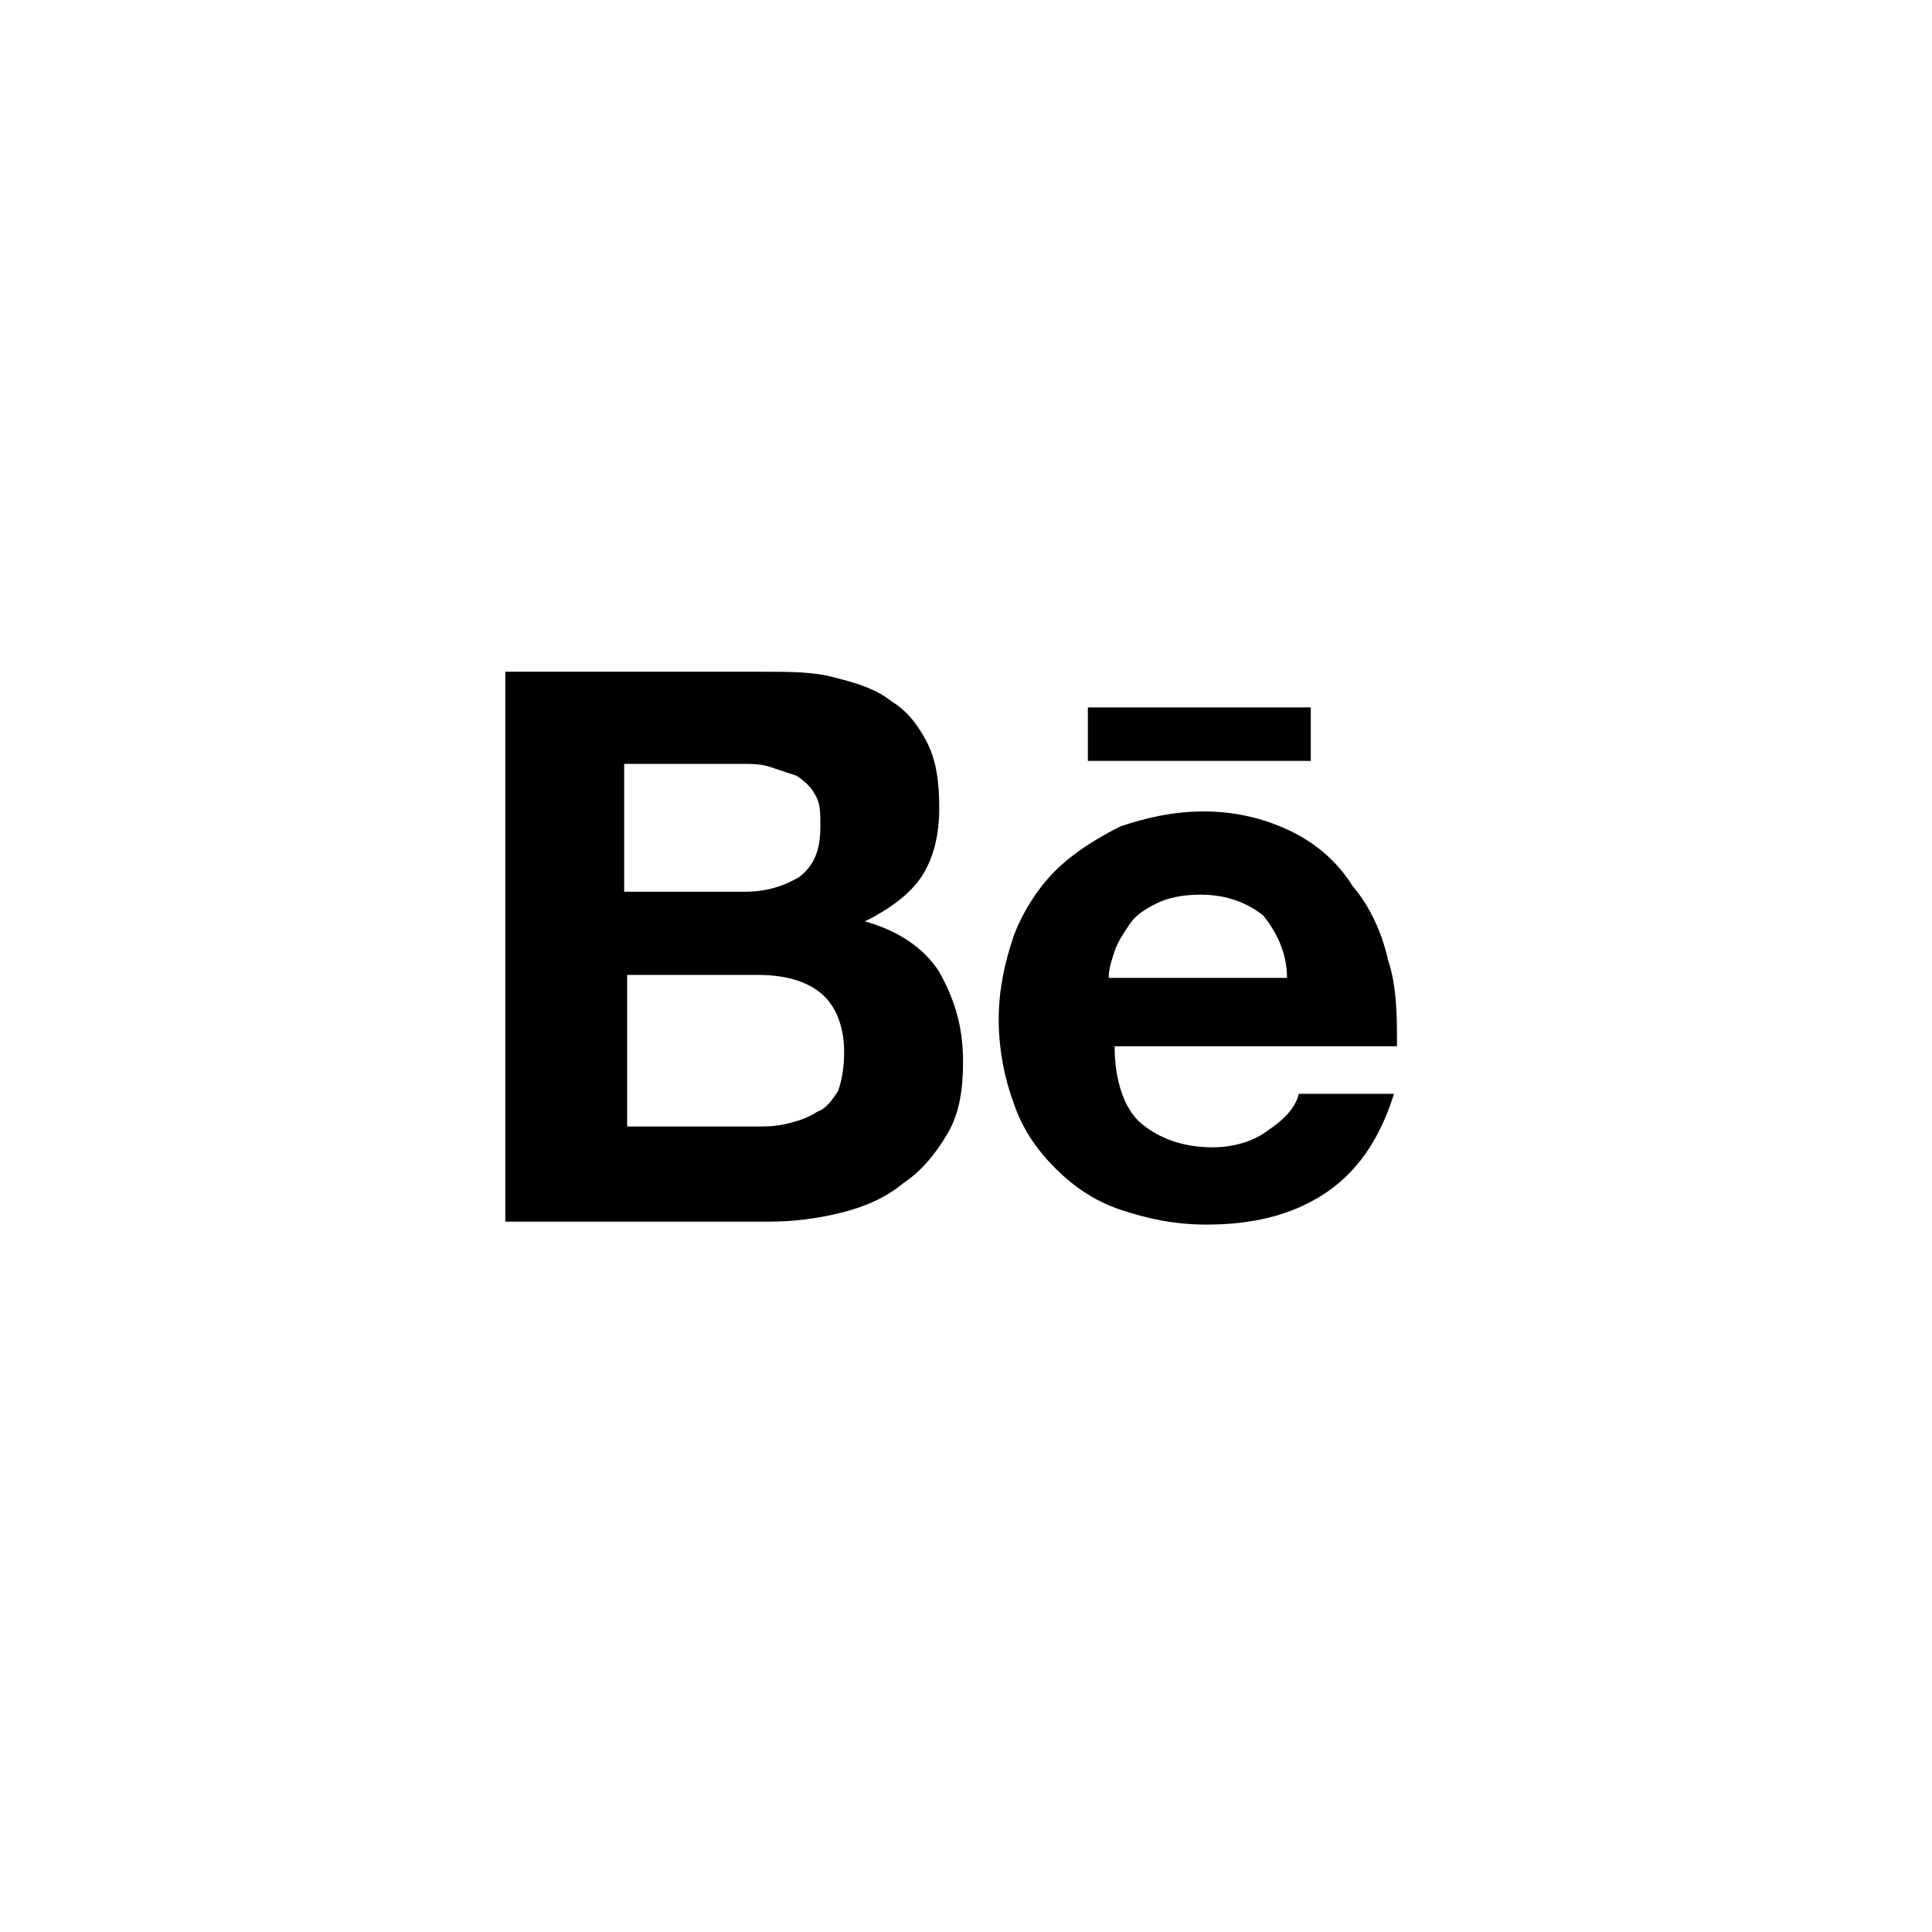 <svg viewBox="0 0 65 65">
    <path
        d="M29.1,31c0.8-0.4,1.5-0.9,1.9-1.5c0.4-0.6,0.6-1.4,0.6-2.3c0-0.9-0.1-1.6-0.4-2.2 c-0.3-0.6-0.7-1.1-1.2-1.4c-0.5-0.4-1.1-0.6-1.9-0.8c-0.7-0.2-1.5-0.2-2.4-0.2H17v18.5h8.9c0.8,0,1.6-0.1,2.4-0.3 c0.8-0.2,1.5-0.5,2.1-1c0.6-0.4,1.1-1,1.5-1.7c0.4-0.7,0.5-1.5,0.5-2.4c0-1.2-0.3-2.1-0.8-3C31.1,31.9,30.2,31.3,29.1,31z  M21.1,25.7h3.8c0.4,0,0.7,0,1,0.1c0.3,0.1,0.6,0.2,0.9,0.3c0.3,0.2,0.5,0.4,0.6,0.6c0.2,0.3,0.2,0.6,0.2,1.1c0,0.8-0.2,1.3-0.7,1.7 c-0.5,0.3-1.1,0.5-1.8,0.5h-4.1V25.7z M28.2,36.7c-0.2,0.3-0.4,0.6-0.7,0.7c-0.3,0.2-0.6,0.3-1,0.4c-0.4,0.1-0.7,0.1-1.1,0.1h-4.3 v-5.1h4.4c0.9,0,1.6,0.2,2.1,0.6c0.5,0.4,0.8,1.1,0.8,2C28.4,36,28.3,36.4,28.2,36.7z M46.7,32.3c-0.2-0.9-0.6-1.8-1.2-2.5 C45,29,44.3,28.4,43.5,28c-0.8-0.4-1.8-0.7-3-0.7c-1,0-1.9,0.2-2.8,0.5c-0.8,0.4-1.6,0.9-2.2,1.5c-0.6,0.6-1.1,1.4-1.4,2.2 c-0.3,0.9-0.5,1.8-0.5,2.8c0,1,0.2,2,0.5,2.8c0.3,0.9,0.8,1.6,1.4,2.2c0.6,0.6,1.3,1.1,2.2,1.4c0.9,0.3,1.8,0.5,2.9,0.5 c1.5,0,2.8-0.3,3.9-1c1.1-0.7,1.9-1.8,2.4-3.4h-3.2c-0.1,0.4-0.4,0.8-1,1.2c-0.5,0.4-1.2,0.6-1.9,0.6c-1,0-1.8-0.3-2.4-0.8 c-0.6-0.5-0.9-1.5-0.9-2.6H47C47,34.2,47,33.2,46.7,32.3z M37.3,32.9c0-0.3,0.1-0.6,0.2-0.9c0.1-0.3,0.3-0.6,0.5-0.9 c0.2-0.3,0.5-0.5,0.9-0.7c0.4-0.2,0.9-0.3,1.5-0.3c0.9,0,1.6,0.3,2.1,0.7c0.4,0.5,0.8,1.2,0.8,2.1H37.3z M44.1,23.8h-7.5v1.8h7.5 V23.8z" />
</svg>